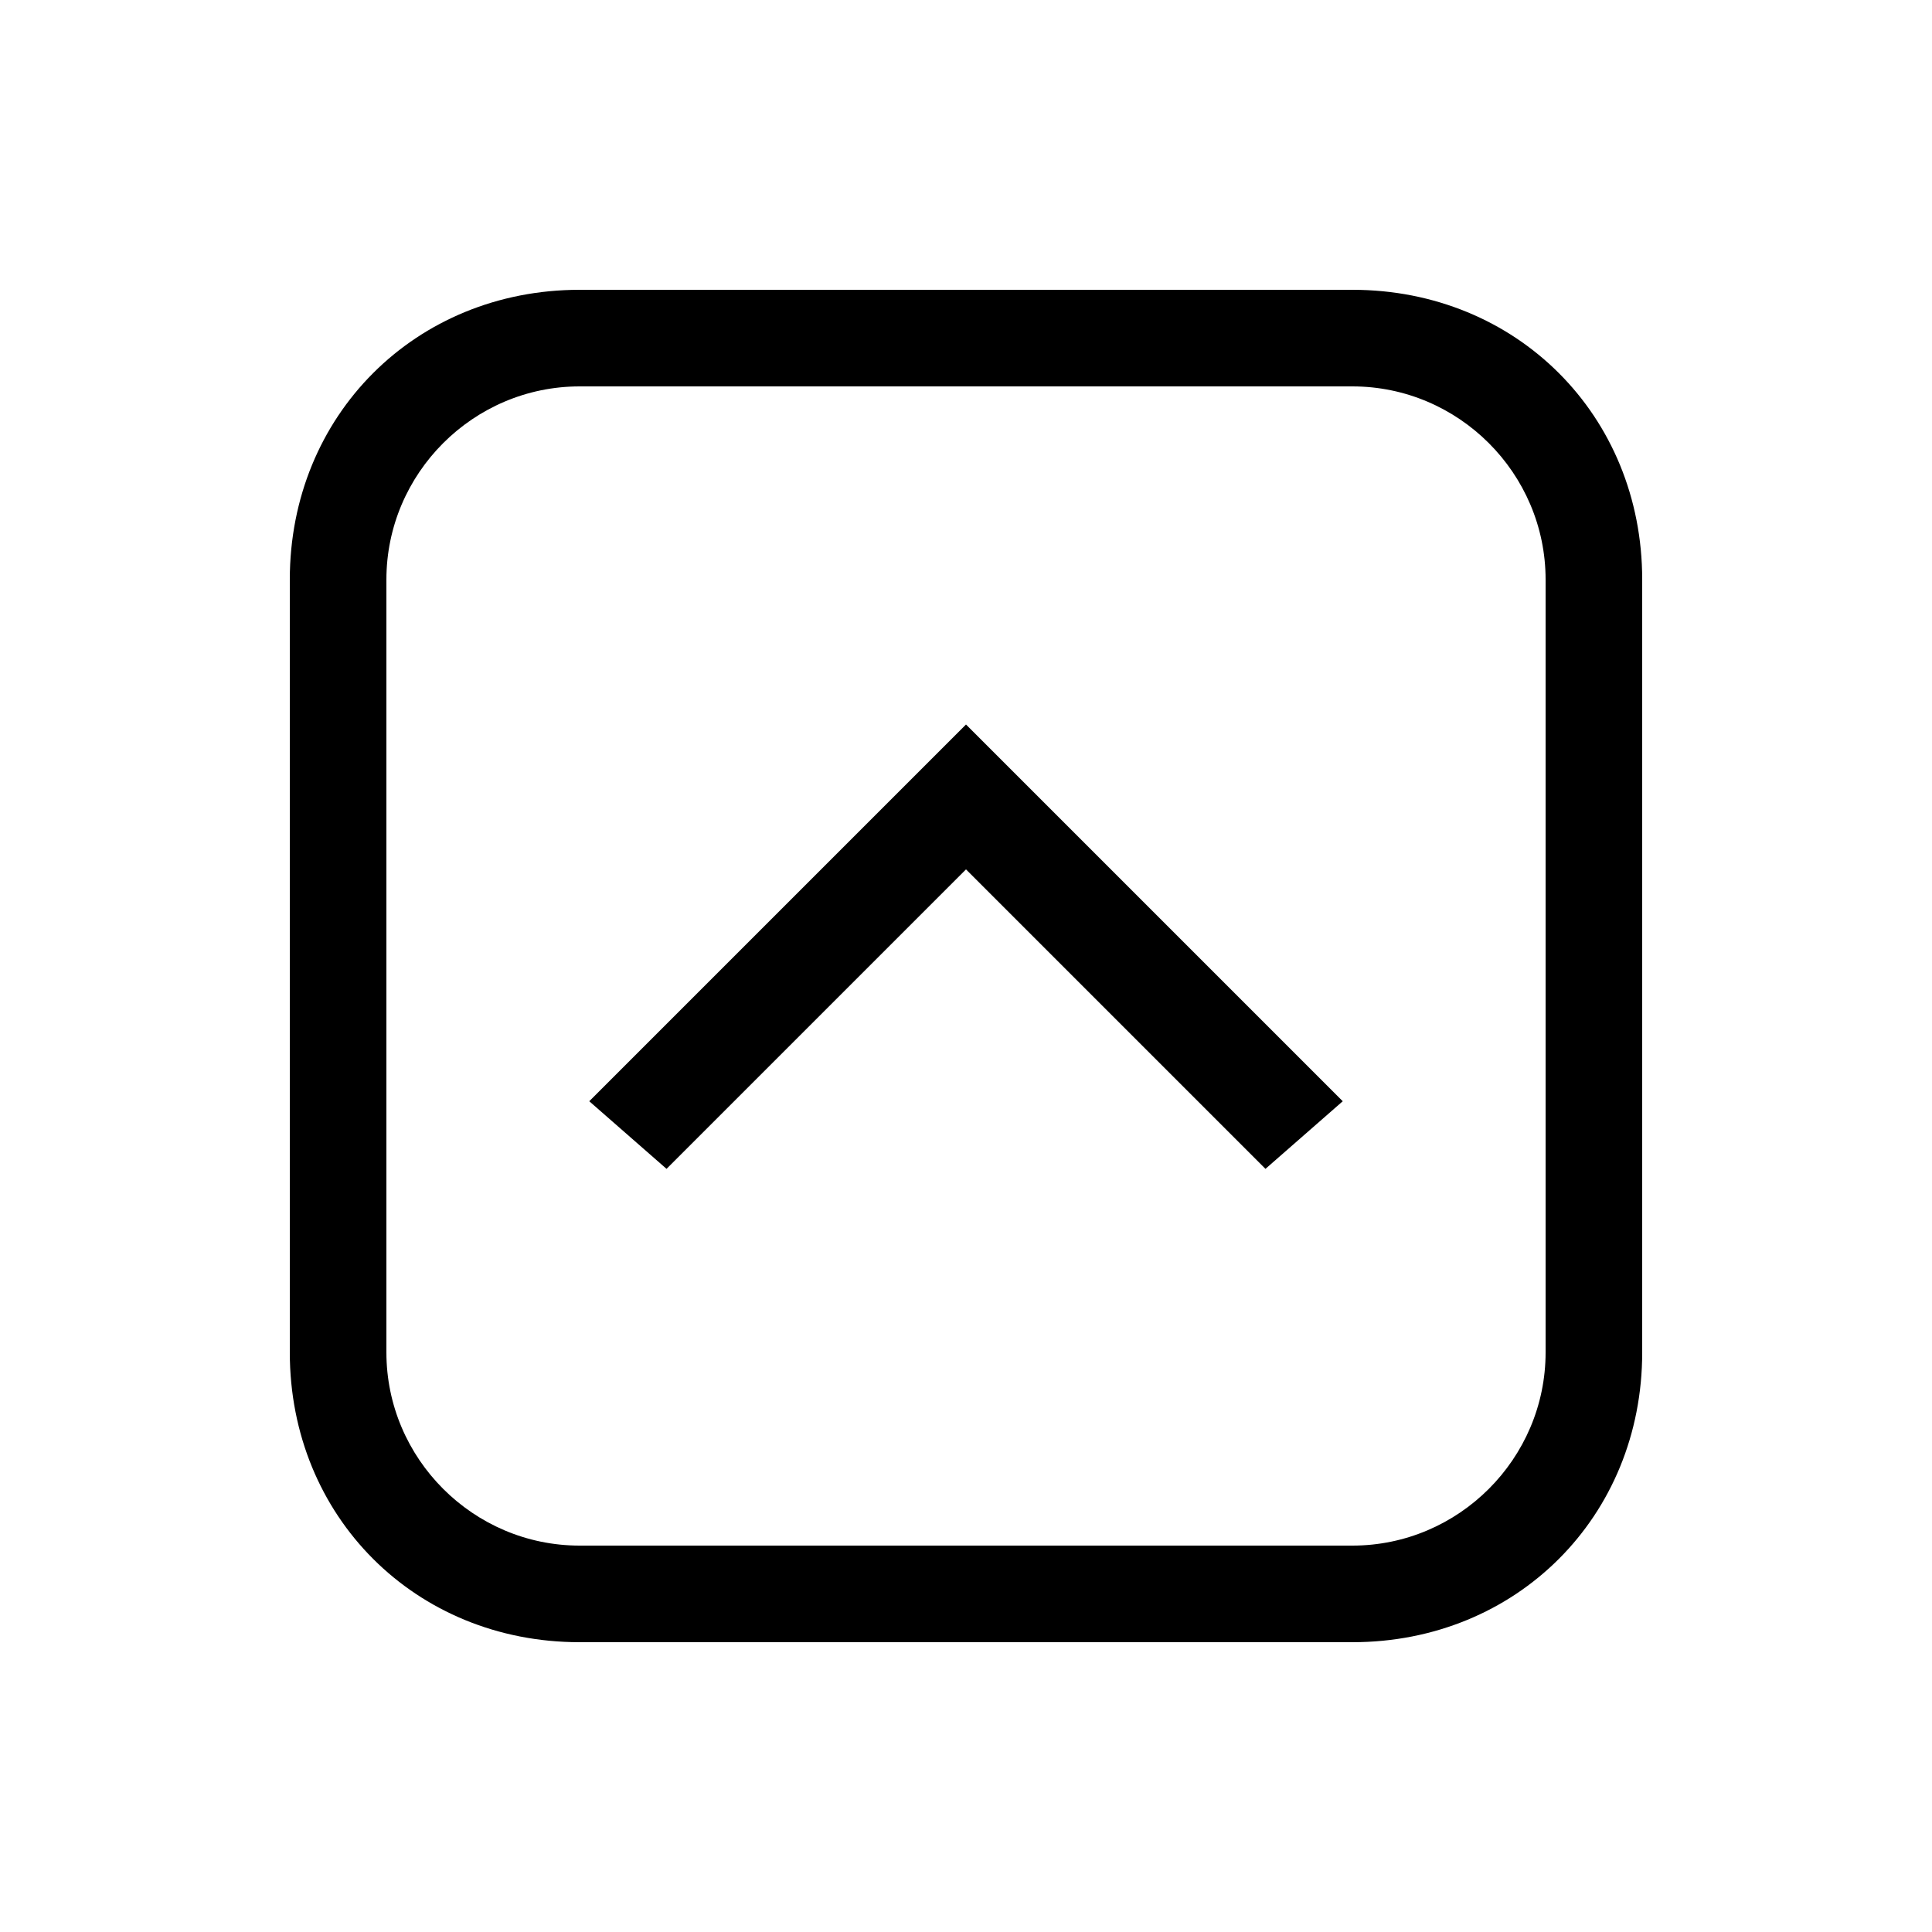 <svg xmlns="http://www.w3.org/2000/svg" width="24" height="24" viewBox="0 0 24 24">
    <g fill="none" fill-rule="evenodd">
        <g>
            <g>
                <g>
                    <g transform="translate(-389 -1631) translate(52 991) translate(0 69) translate(136 565)">
                        <g transform="rotate(-180 112.5 15)">
                            <path fill="#000" fill-rule="nonzero" d="M12 15L7.32 10.32 8.28 9.48 12 13.2 15.72 9.48 16.68 10.32z"/>
                            <path fill="#000" fill-rule="nonzero" d="M16.8 20.4H7.2c-2.04 0-3.6-1.56-3.6-3.6V7.2c0-2.04 1.56-3.6 3.6-3.6h9.6c2.04 0 3.6 1.56 3.6 3.6v9.6c0 2.04-1.56 3.6-3.6 3.6zM7.2 4.8c-1.32 0-2.4 1.08-2.4 2.4v9.6c0 1.32 1.08 2.4 2.4 2.4h9.6c1.32 0 2.4-1.08 2.4-2.4V7.2c0-1.32-1.08-2.4-2.4-2.4H7.2z"/>
                            <path d="M0 0H24V24H0z"/>
                        </g>
                    </g>
                </g>
            </g>
        </g>
    </g>
</svg>
